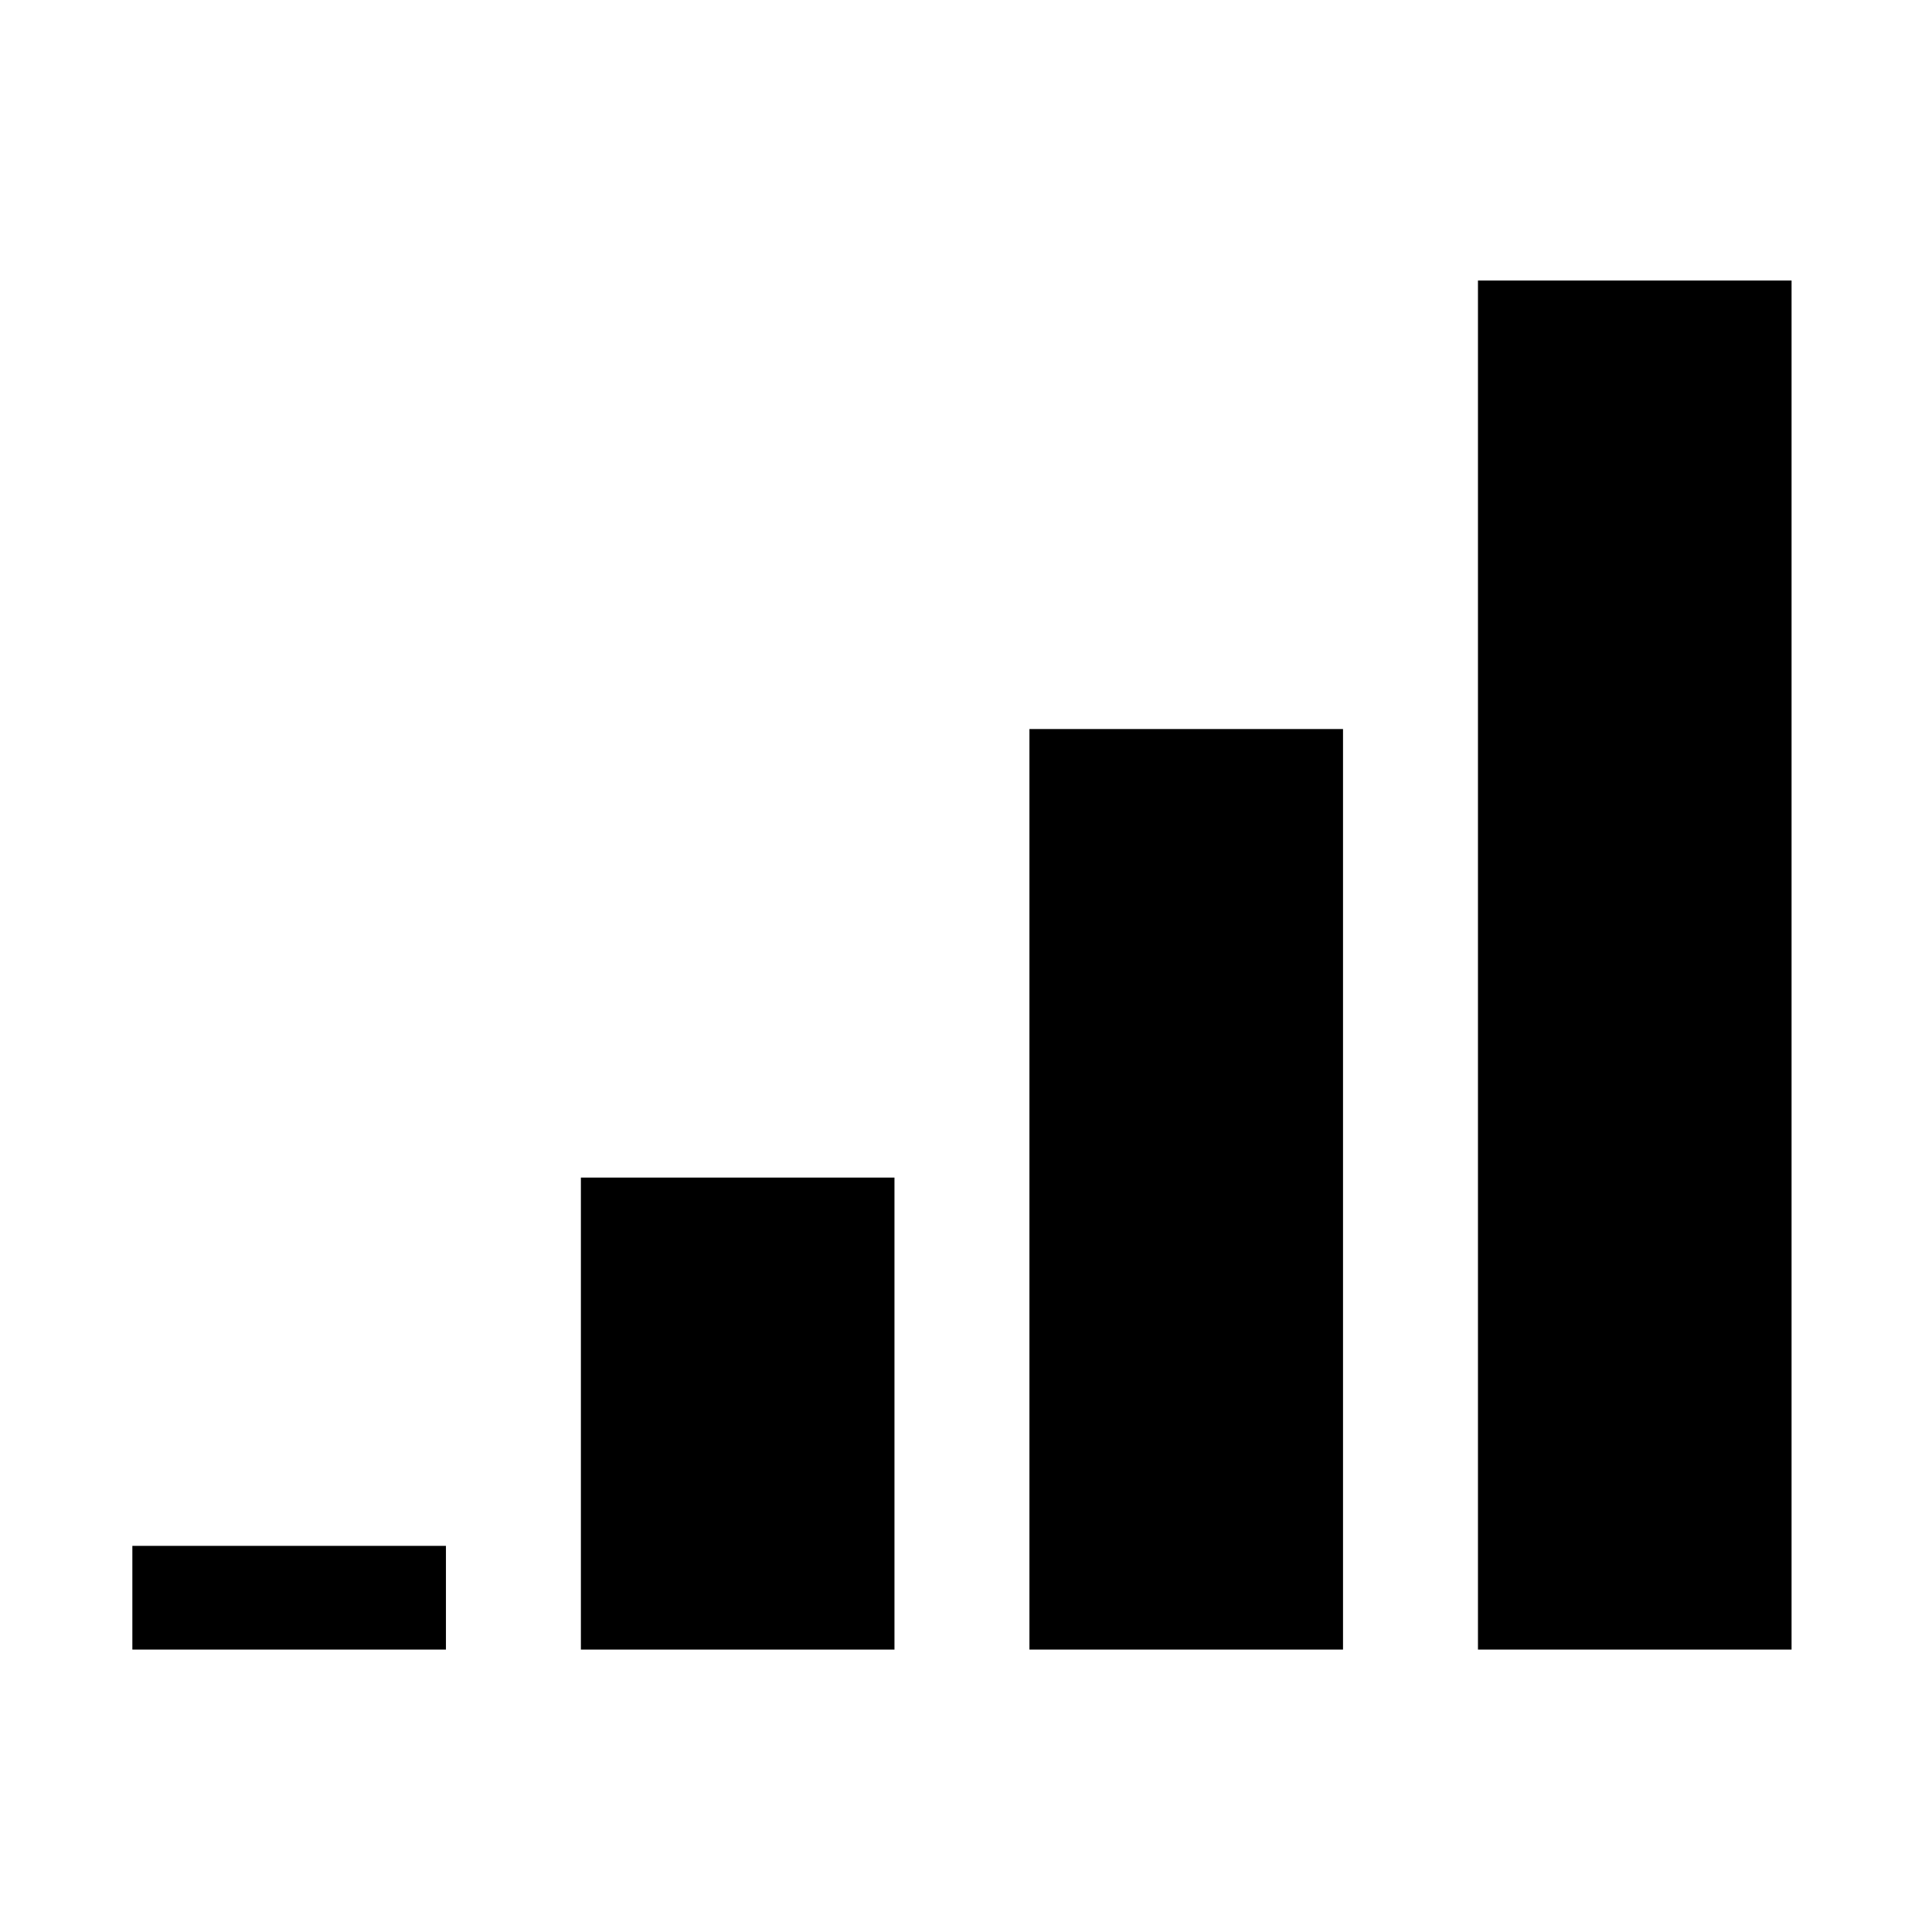 <svg xmlns="http://www.w3.org/2000/svg" viewBox="0 0 512 512"><path d="M272.812 437.155V193.203h83.1v243.952h-83.1zm118.865 0V74.335h83.106v362.82h-83.106zm-237.736.002V312.07h83.103v125.087h-83.103zm-118.865-.002V409.67h83.102v27.485H35.076z"/></svg>